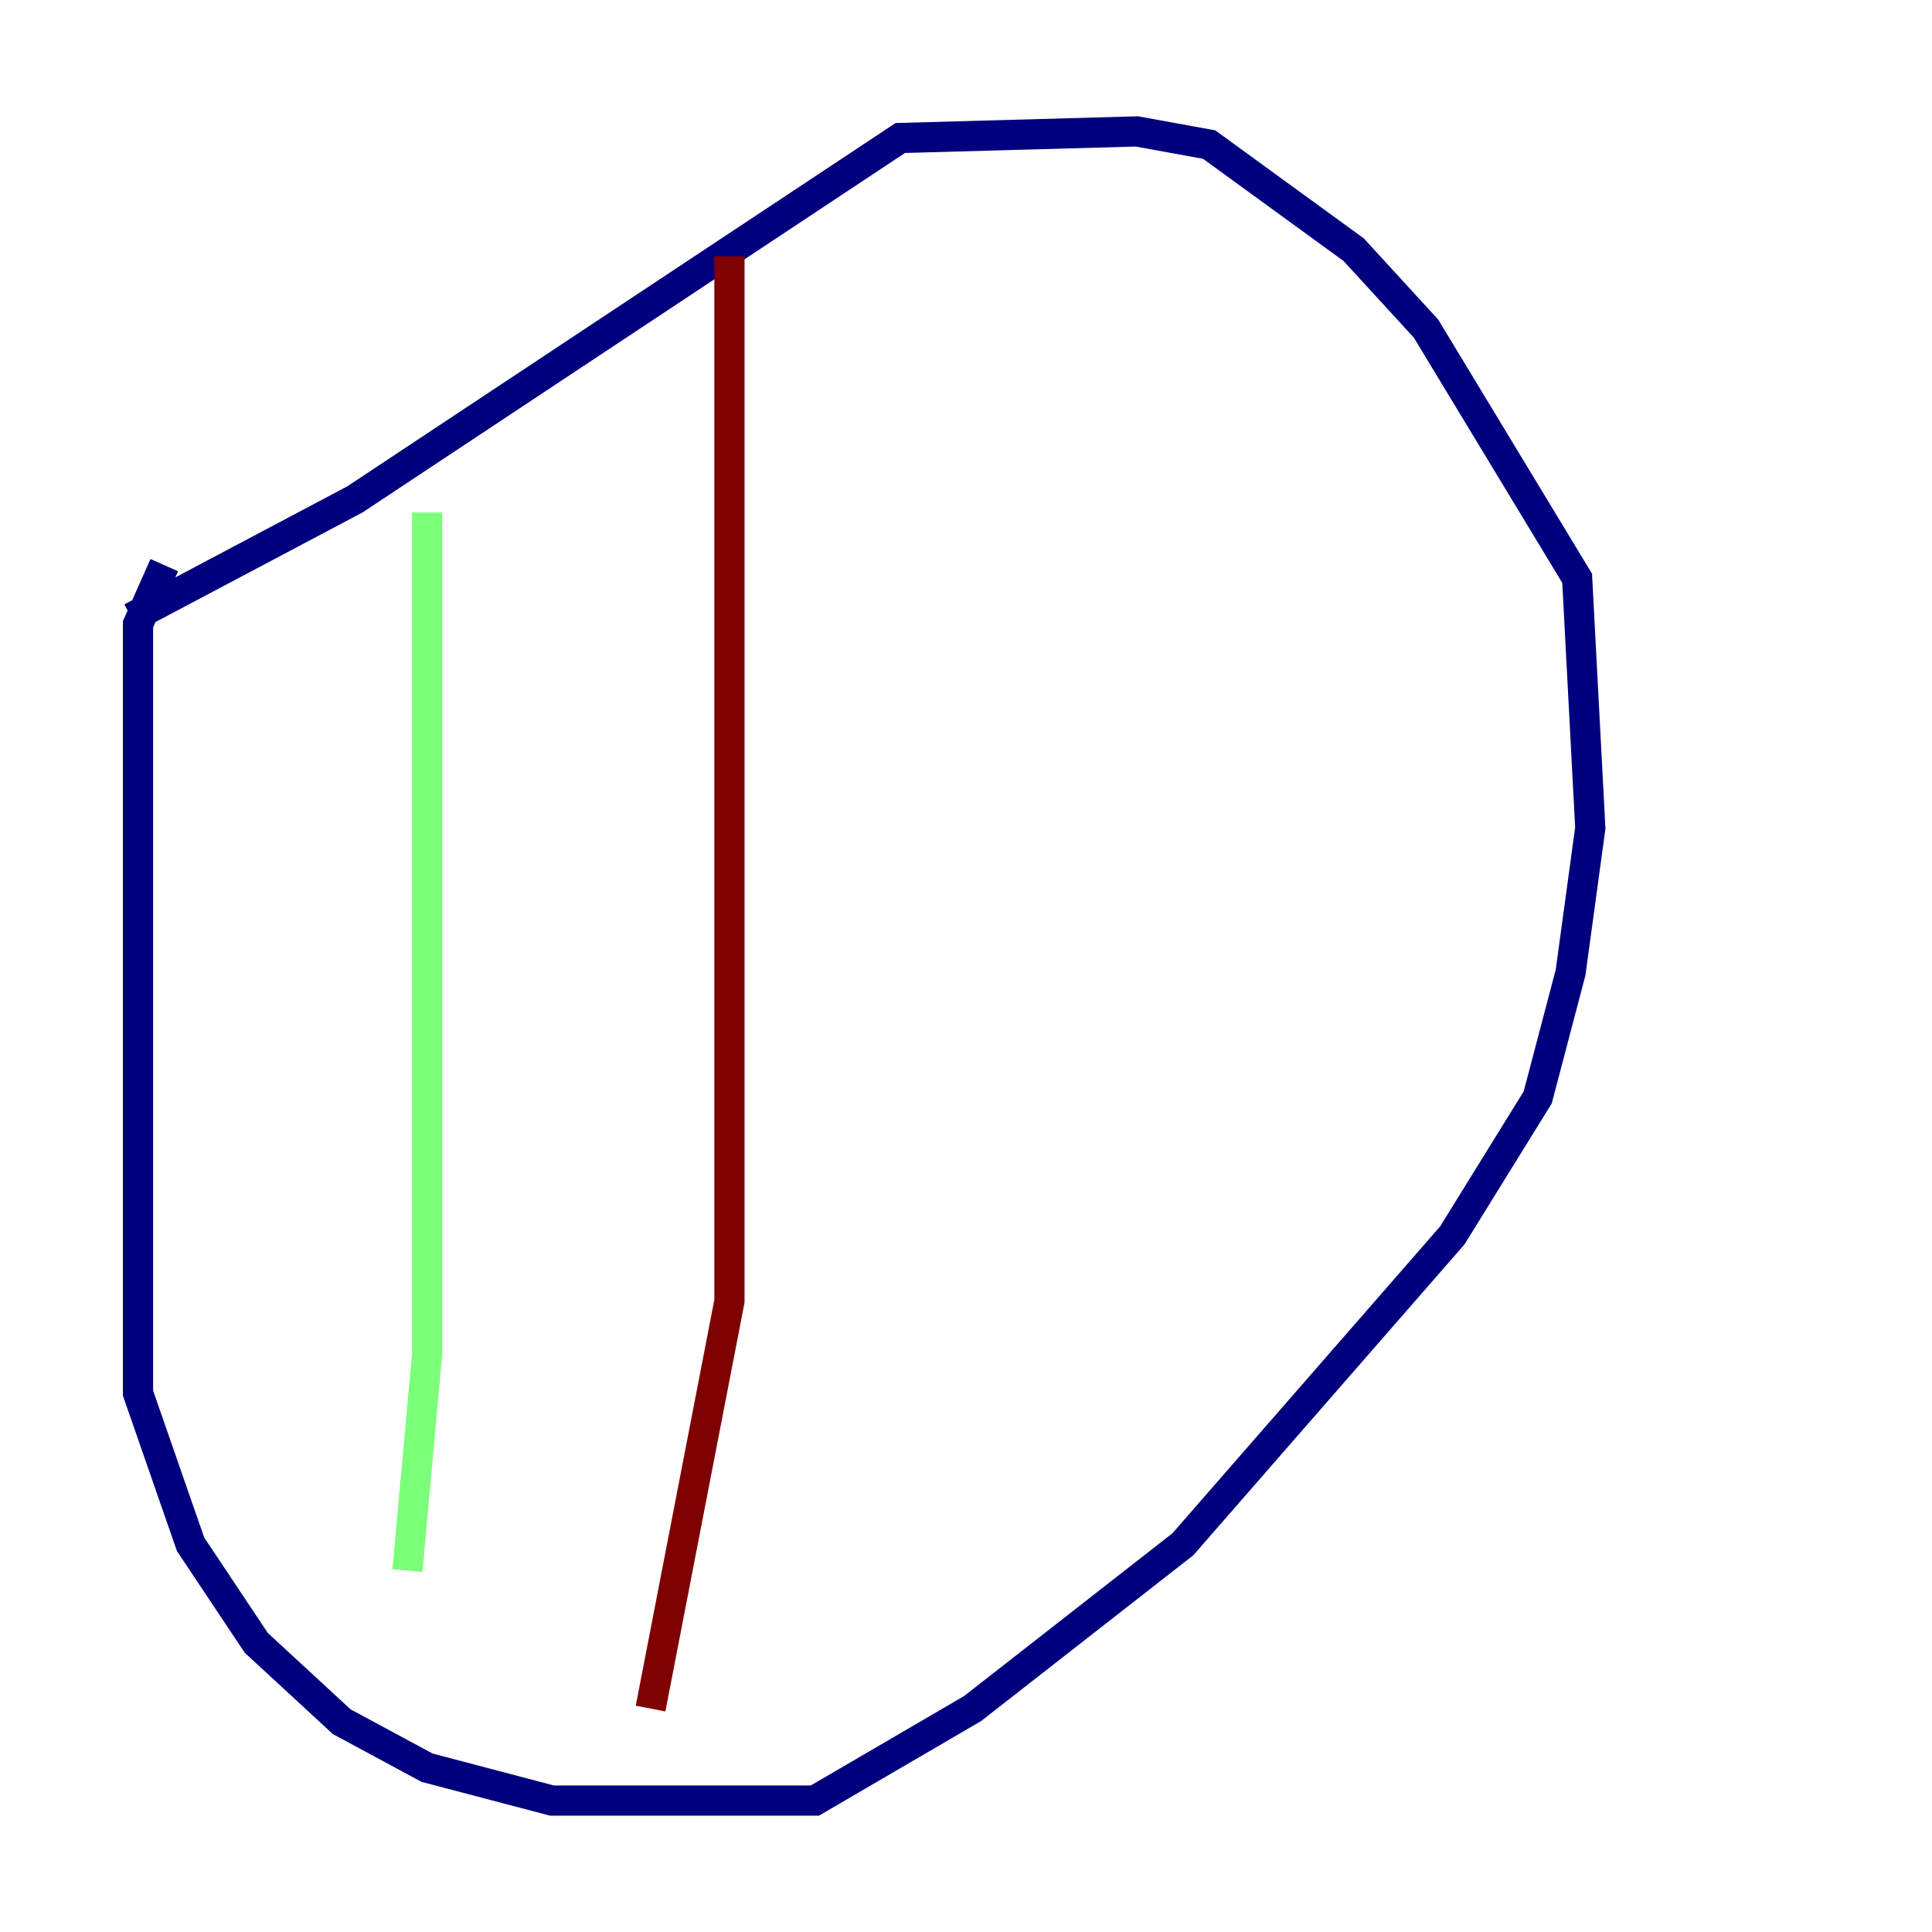 <?xml version="1.0" encoding="utf-8" ?>
<svg baseProfile="tiny" height="128" version="1.2" viewBox="0,0,128,128" width="128" xmlns="http://www.w3.org/2000/svg" xmlns:ev="http://www.w3.org/2001/xml-events" xmlns:xlink="http://www.w3.org/1999/xlink"><defs /><polyline fill="none" points="10.884,37.442 9.143,41.361 9.143,92.299 12.626,102.313 16.98,108.844 22.64,114.068 28.299,117.116 36.571,119.293 53.986,119.293 64.435,113.197 78.367,102.313 96.218,81.85 101.878,72.707 104.054,64.435 105.361,54.857 104.49,38.313 94.476,21.769 89.687,16.544 80.109,9.578 75.32,8.707 59.646,9.143 23.51,33.088 8.707,40.925" stroke="#00007f" stroke-width="2" /><polyline fill="none" points="28.299,33.959 28.299,89.687 26.993,104.054" stroke="#7cff79" stroke-width="2" /><polyline fill="none" points="48.327,16.98 48.327,86.204 43.102,113.197" stroke="#7f0000" stroke-width="2" /></svg>